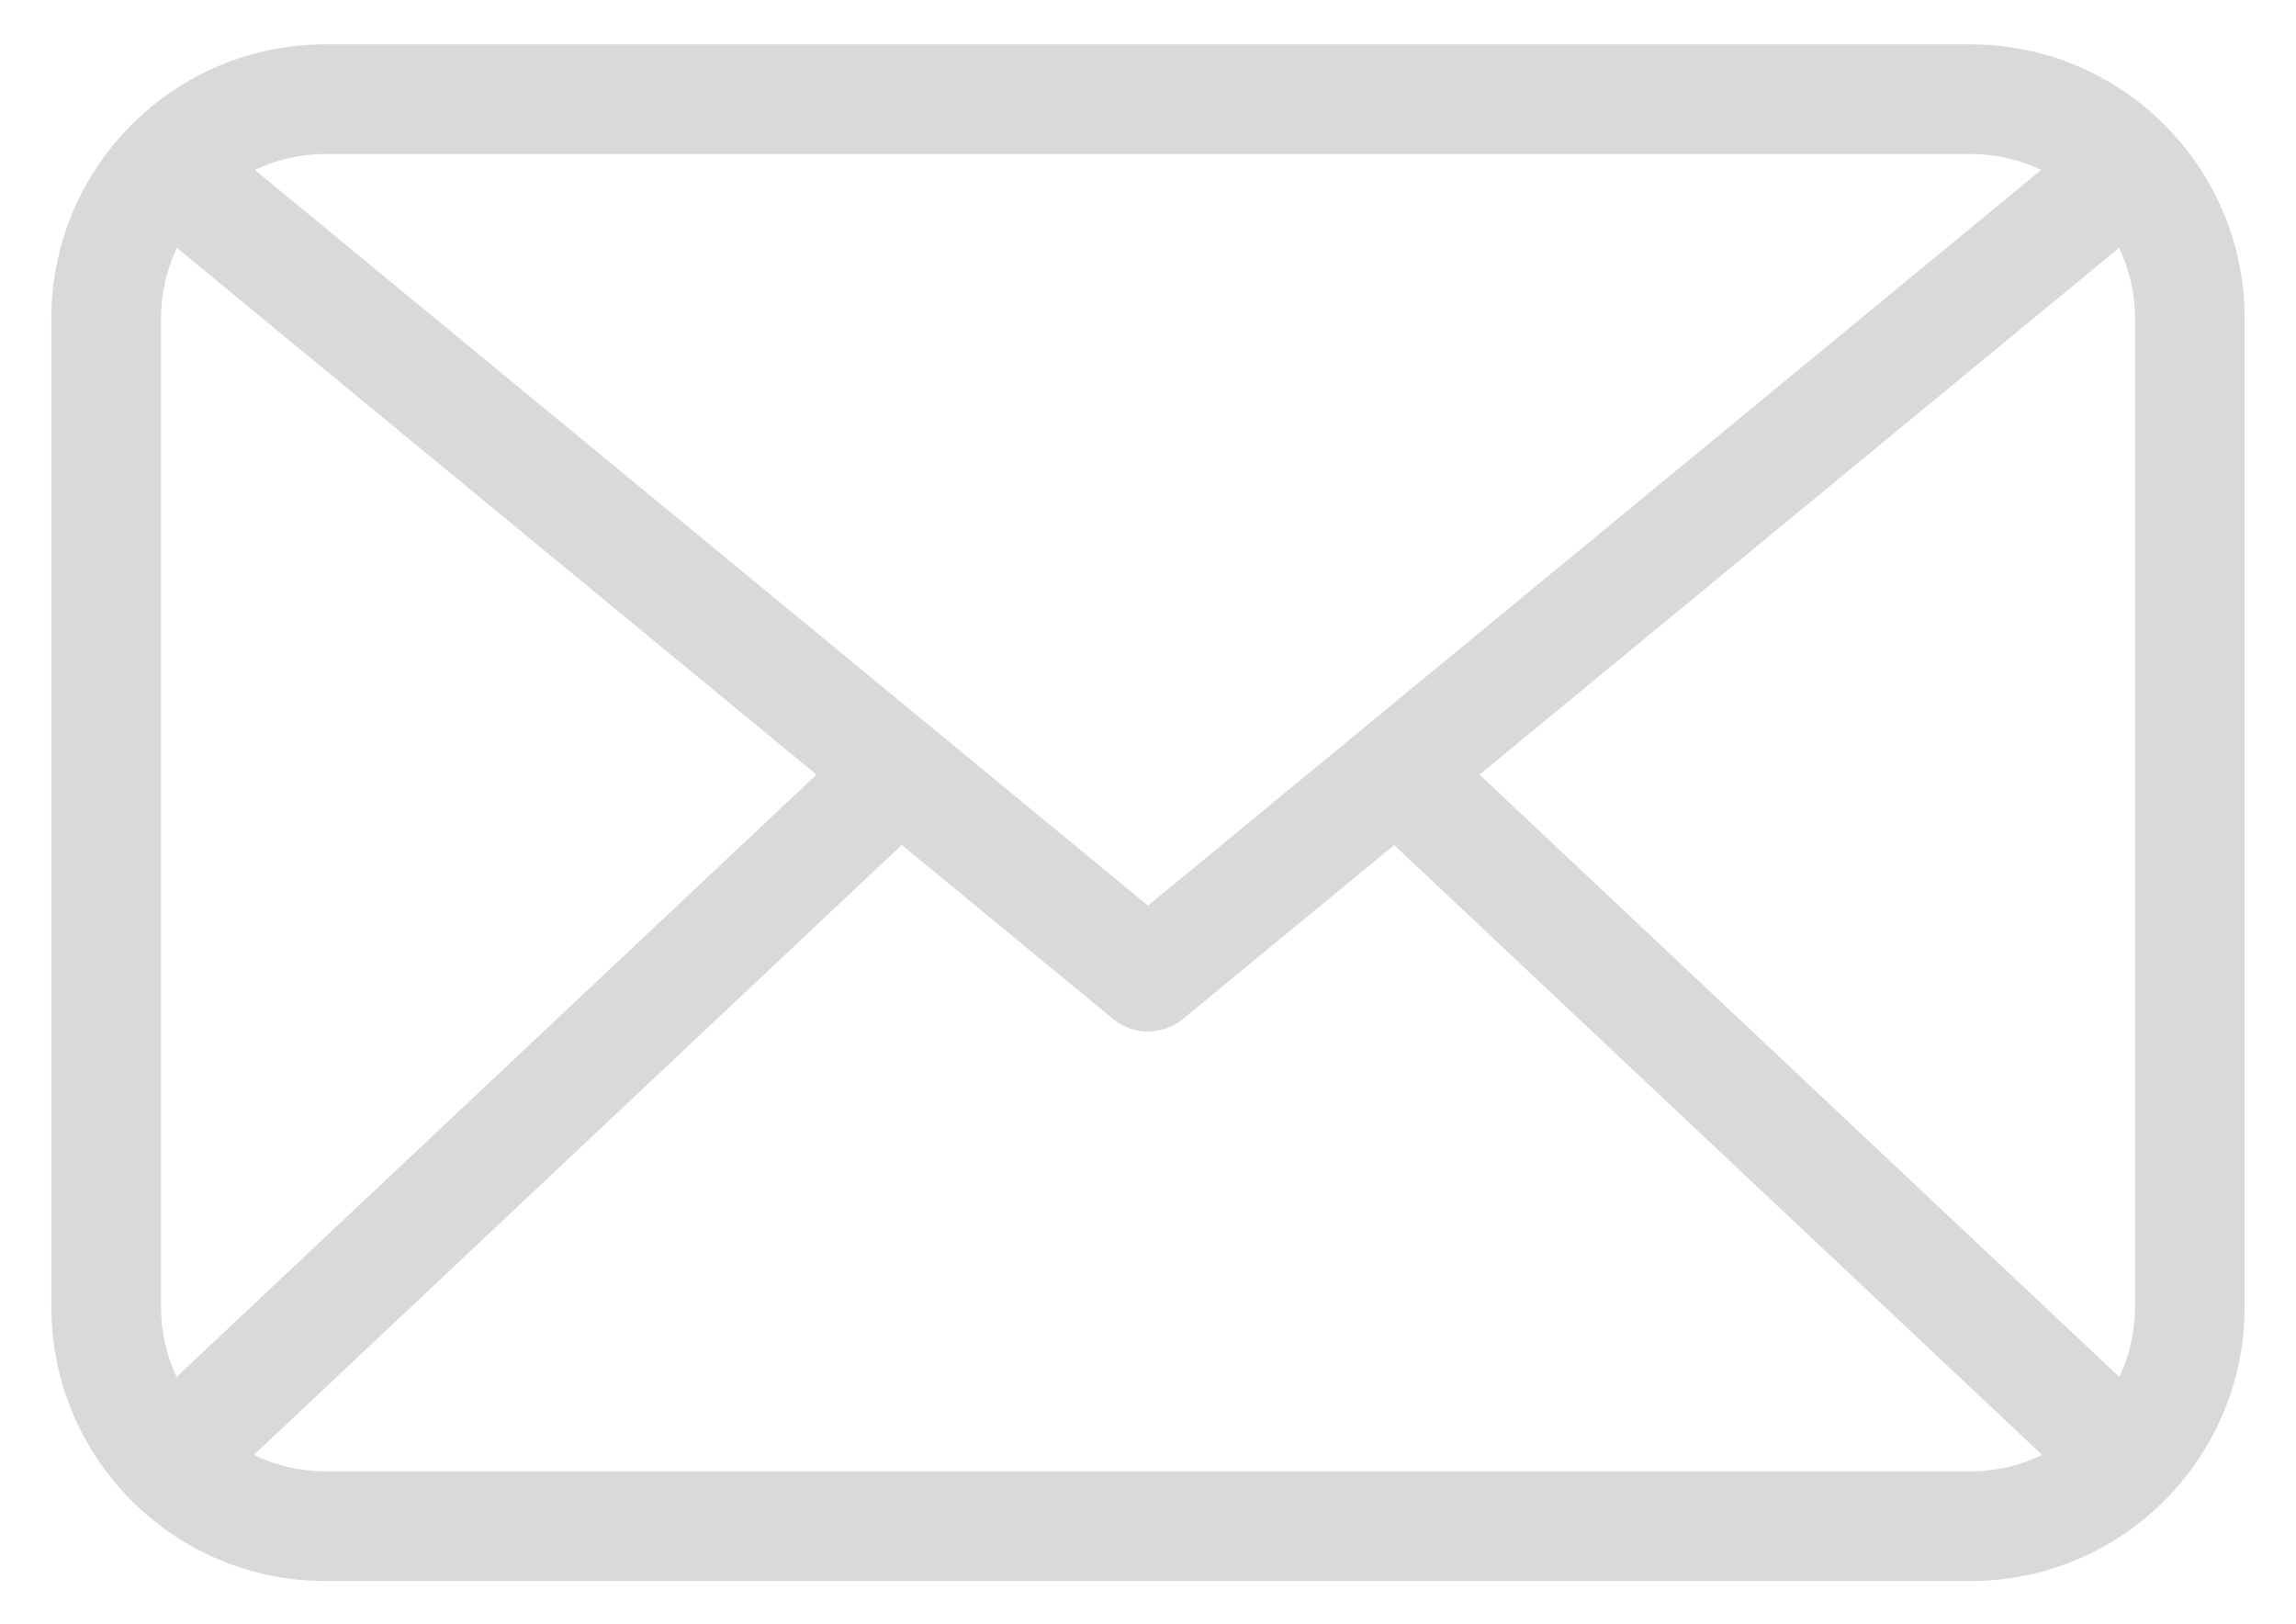 <svg width="41" height="29" viewBox="0 0 41 29" fill="none" xmlns="http://www.w3.org/2000/svg">
<path fill-rule="evenodd" clip-rule="evenodd" d="M4.534 25.976C4.919 26.164 5.354 26.27 5.812 26.27H35.187C35.646 26.27 36.08 26.164 36.466 25.976L24.896 15.088L21.123 18.193C20.761 18.491 20.239 18.491 19.877 18.193L16.103 15.085L4.534 25.976ZM3.155 24.585C3.164 24.576 3.173 24.567 3.182 24.558L14.58 13.83L3.231 4.485C3.207 4.465 3.183 4.443 3.161 4.42C2.972 4.816 2.874 5.249 2.875 5.687V23.332C2.875 23.78 2.975 24.206 3.155 24.585ZM37.845 24.585C38.025 24.206 38.125 23.78 38.125 23.332V5.687C38.125 5.233 38.023 4.806 37.839 4.42C37.816 4.443 37.793 4.465 37.768 4.485L26.42 13.83L37.817 24.558L37.845 24.585ZM36.449 3.034C36.054 2.846 35.624 2.749 35.187 2.75H5.812C5.362 2.75 4.931 2.852 4.551 3.034L20.5 16.169L36.449 3.034ZM5.812 0.792H35.187C37.891 0.792 40.083 2.984 40.083 5.687V23.332C40.083 26.036 37.891 28.228 35.187 28.228H5.812C3.108 28.228 0.917 26.036 0.917 23.332V5.687C0.917 2.984 3.108 0.792 5.812 0.792Z" fill="#D9D9D9"/>
</svg>
